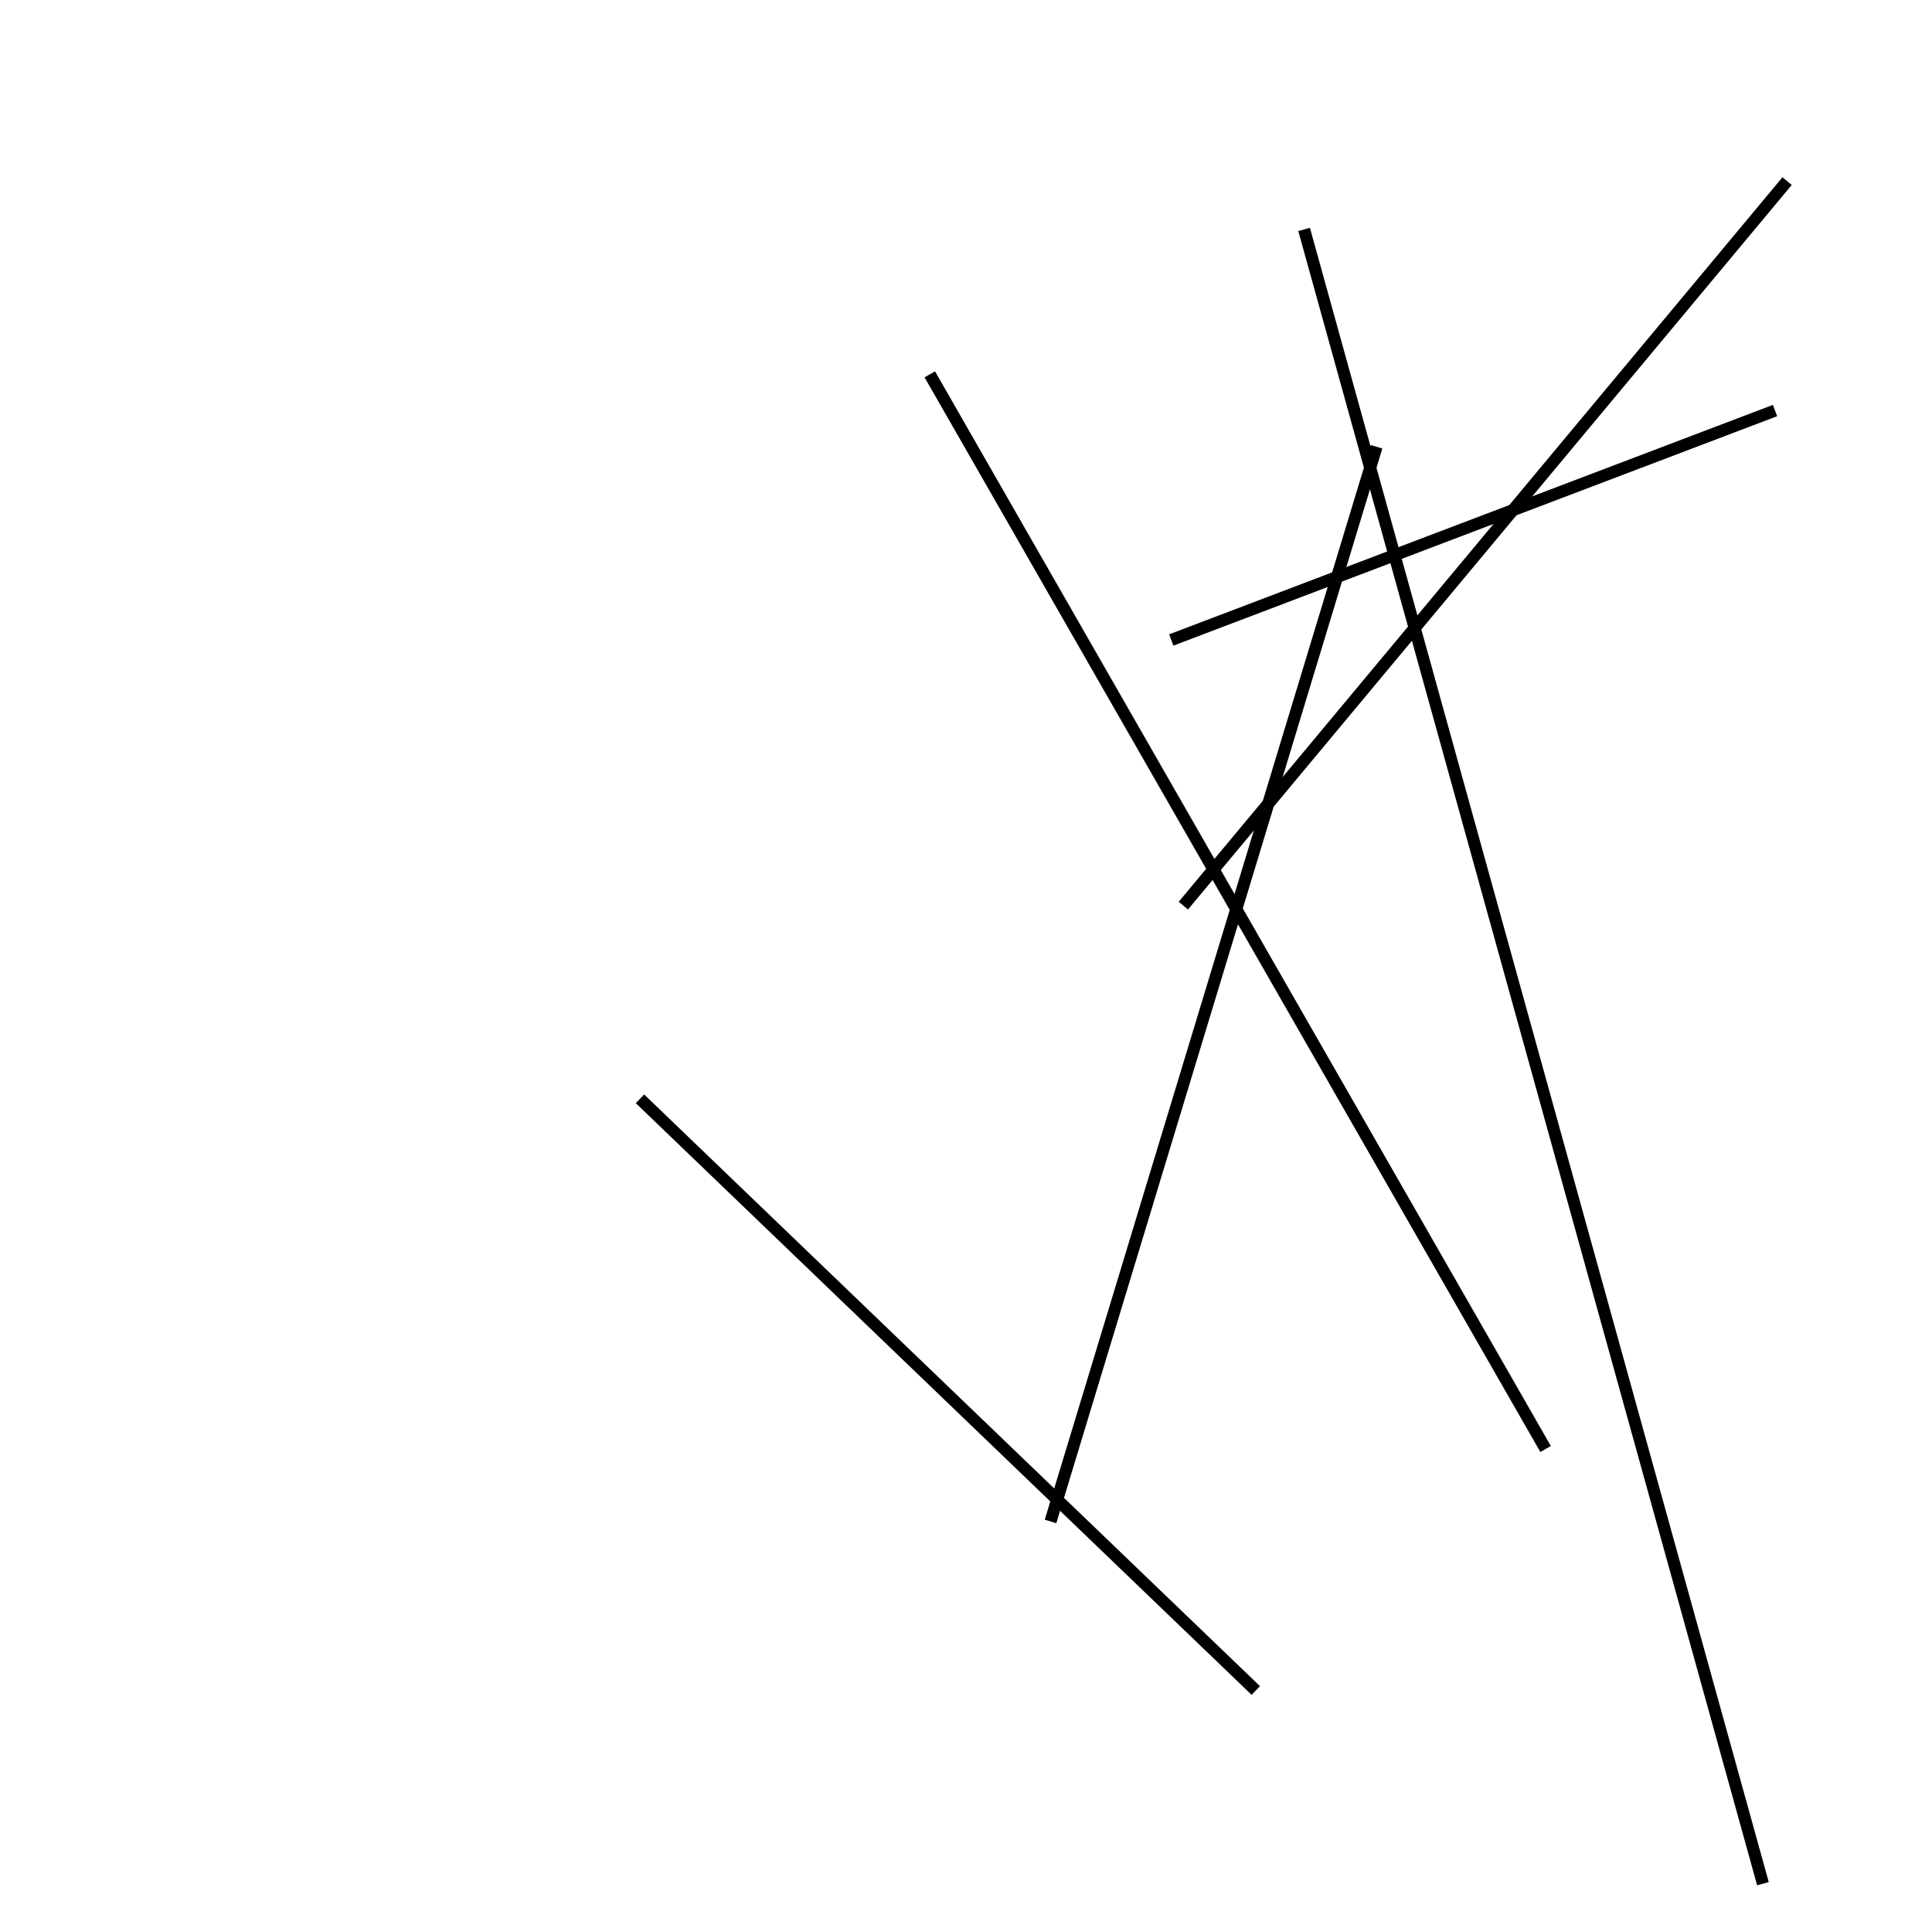 <?xml version="1.0" encoding="utf-8" ?>
<svg baseProfile="full" height="160" version="1.1" width="160" xmlns="http://www.w3.org/2000/svg" xmlns:ev="http://www.w3.org/2001/xml-events" xmlns:xlink="http://www.w3.org/1999/xlink"><defs /><line stroke="black" stroke-width="1" x1="147" x2="97" y1="34" y2="53" /><line stroke="black" stroke-width="1" x1="114" x2="87" y1="37" y2="126" /><line stroke="black" stroke-width="1" x1="146" x2="108" y1="156" y2="19" /><line stroke="black" stroke-width="1" x1="98" x2="148" y1="75" y2="15" /><line stroke="black" stroke-width="1" x1="128" x2="77" y1="120" y2="31" /><line stroke="black" stroke-width="1" x1="53" x2="104" y1="91" y2="140" /></svg>